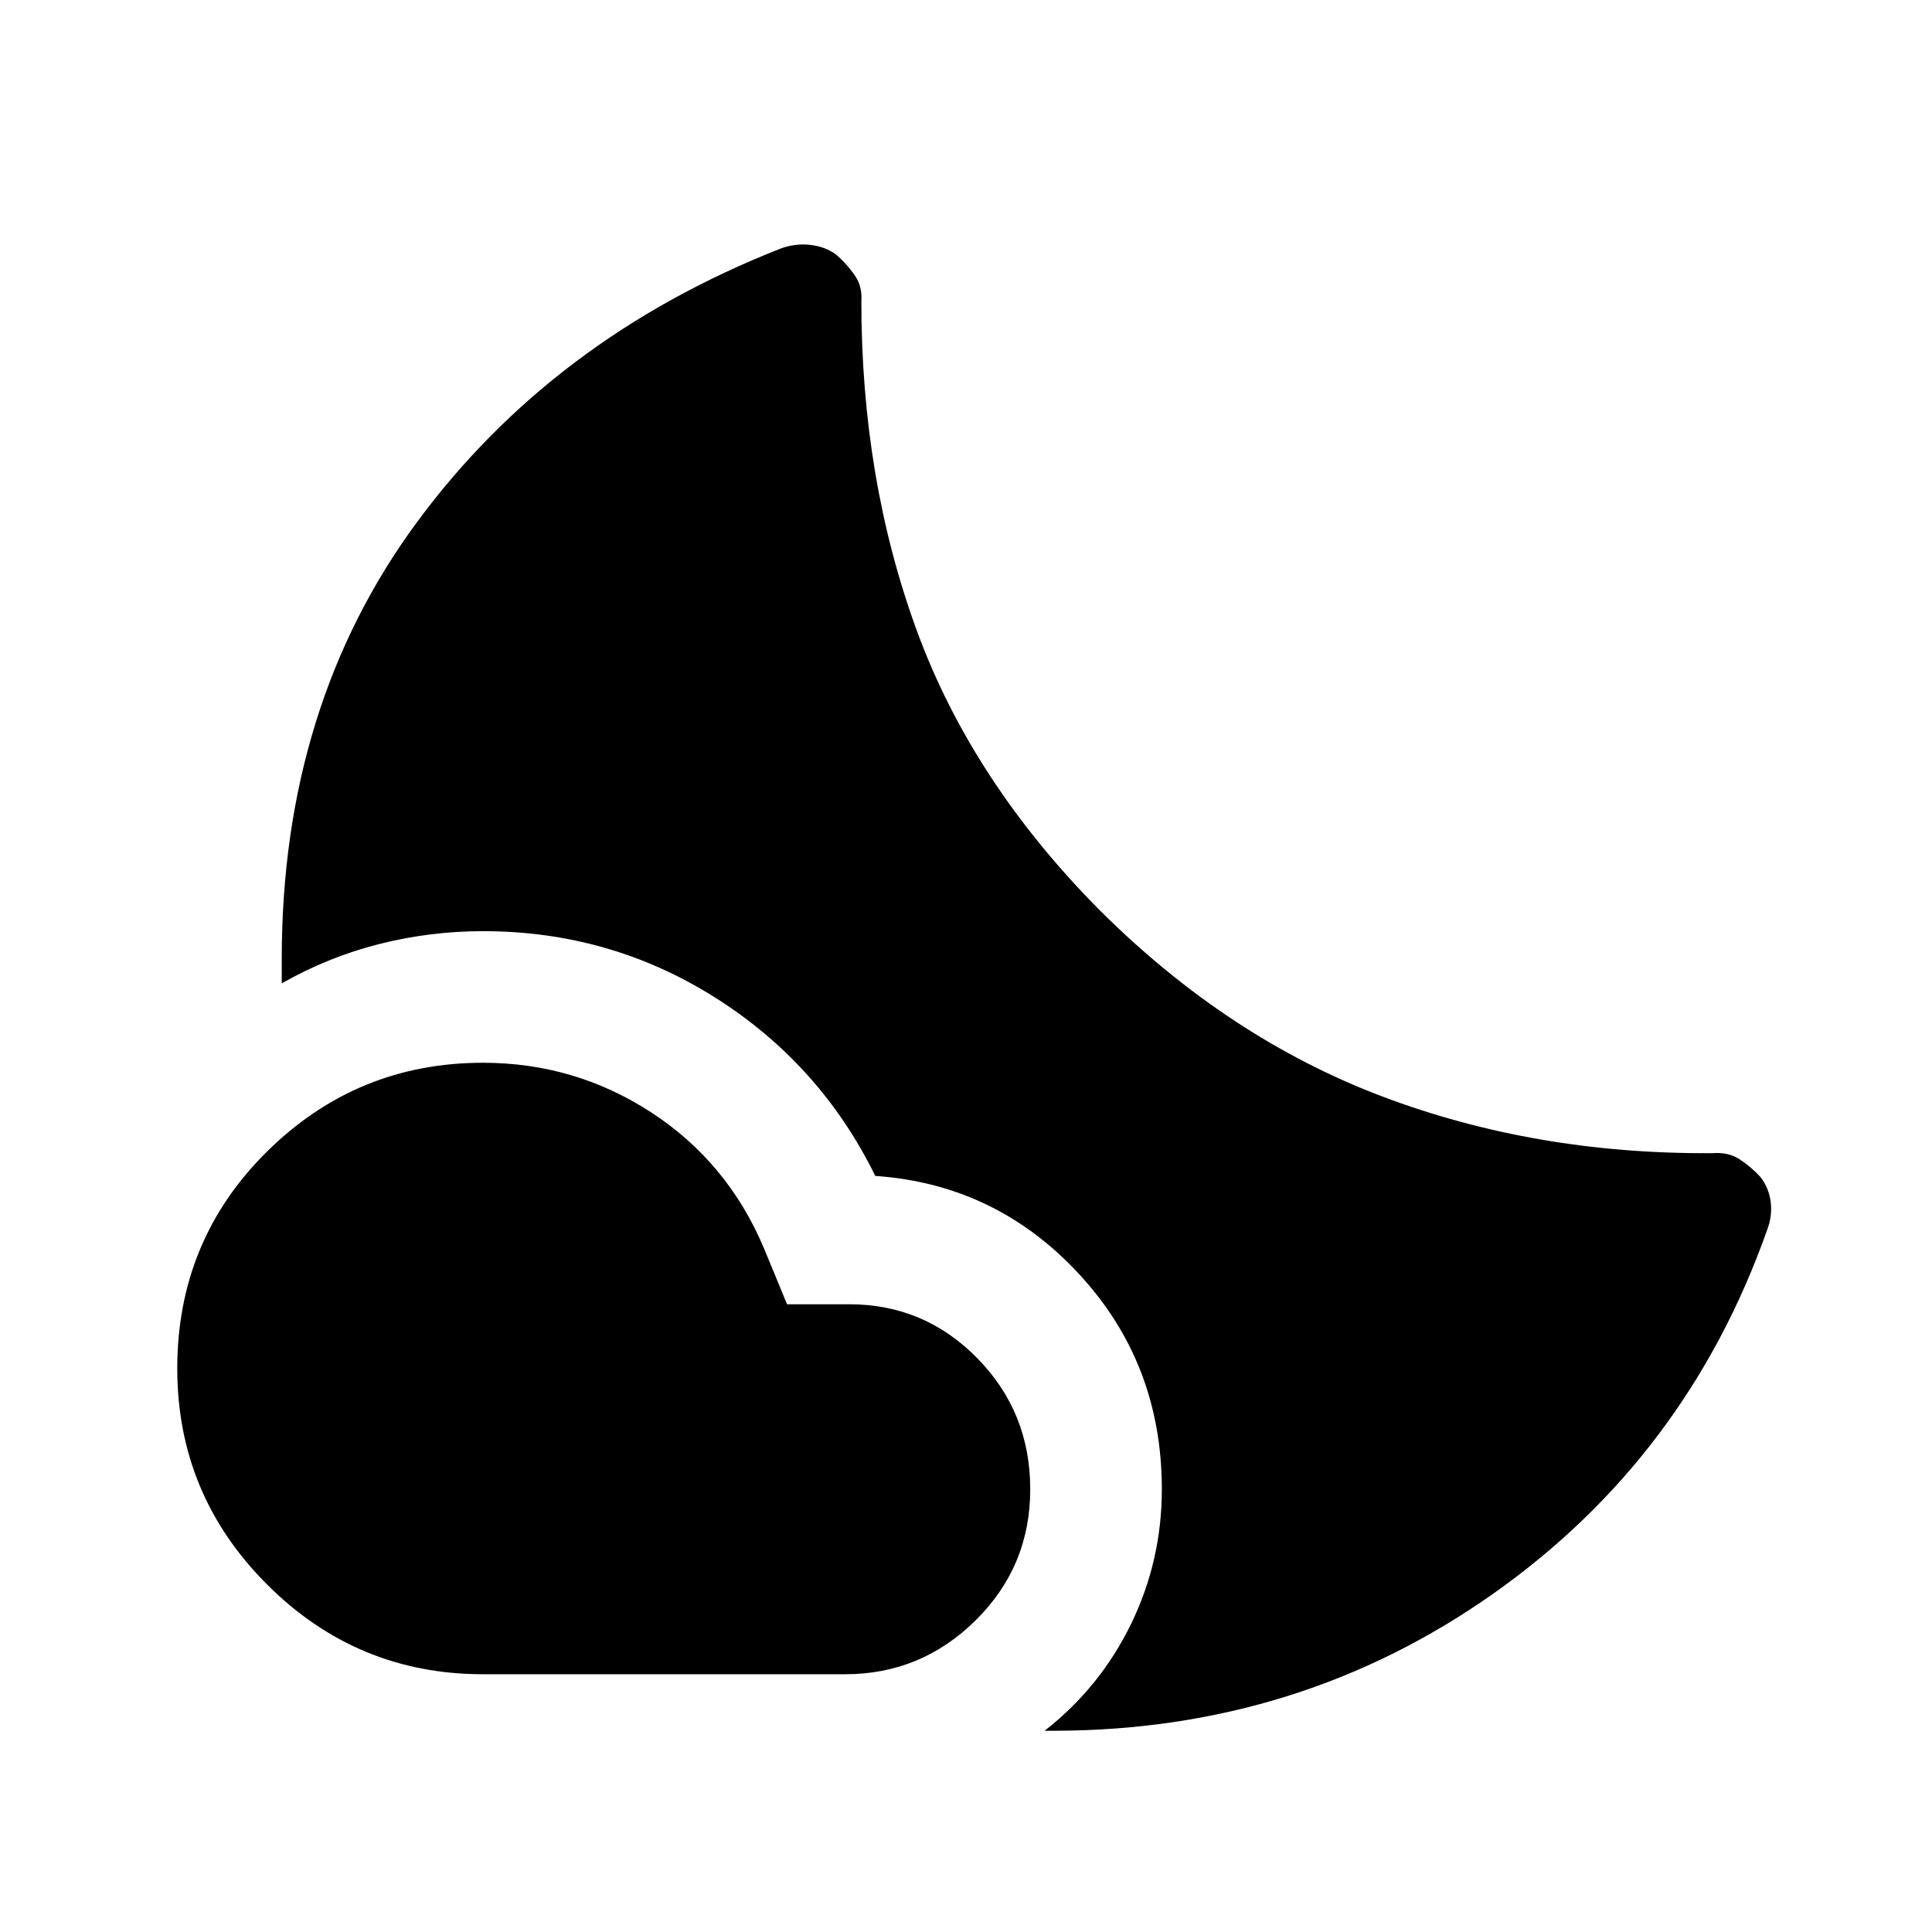 <svg xmlns="http://www.w3.org/2000/svg" width="48" height="48" viewBox="0 -960 960 960"><path d="M240-431.92q45.61 0 83.5 24.61 37.88 24.62 55.96 67.23l11.62 28.16H422q37.31 0 63.61 26.81 26.31 26.8 26.31 65.11t-27.11 65.11q-27.12 26.81-64.81 26.81H240q-62.69 0-107.31-44.61Q88.08-217.31 88.08-280q0-63.69 44.61-107.81 44.62-44.11 107.31-44.11Zm306.77-75.46q63.69 63.3 139.92 92.15 76.23 28.85 164.15 28.23 8-.61 13.62 3.08 5.61 3.69 10.23 8.69 4.23 5.39 5.15 12.39.93 7-1.84 14.23-39.93 112.69-135.96 180.46Q646-100.39 524.77-100h-5.69q27.69-21.69 42.96-53.12 15.27-31.42 15.27-66.88 0-62.54-41.23-107.04-41.23-44.5-101.16-48.65-27.31-55.62-79.57-88.62-52.27-33-115.35-33-26.23 0-51.54 6.39-25.3 6.38-48.46 19.54v-12.24q0-125.84 67.27-217.03t180.34-135.73q7.23-2.77 14.73-1.96 7.5.8 12.89 4.65 5 4.23 9.19 10.04 4.19 5.81 3.58 13.42 0 88.31 27.54 163.54 27.54 75.23 91.23 139.31Z"/></svg>